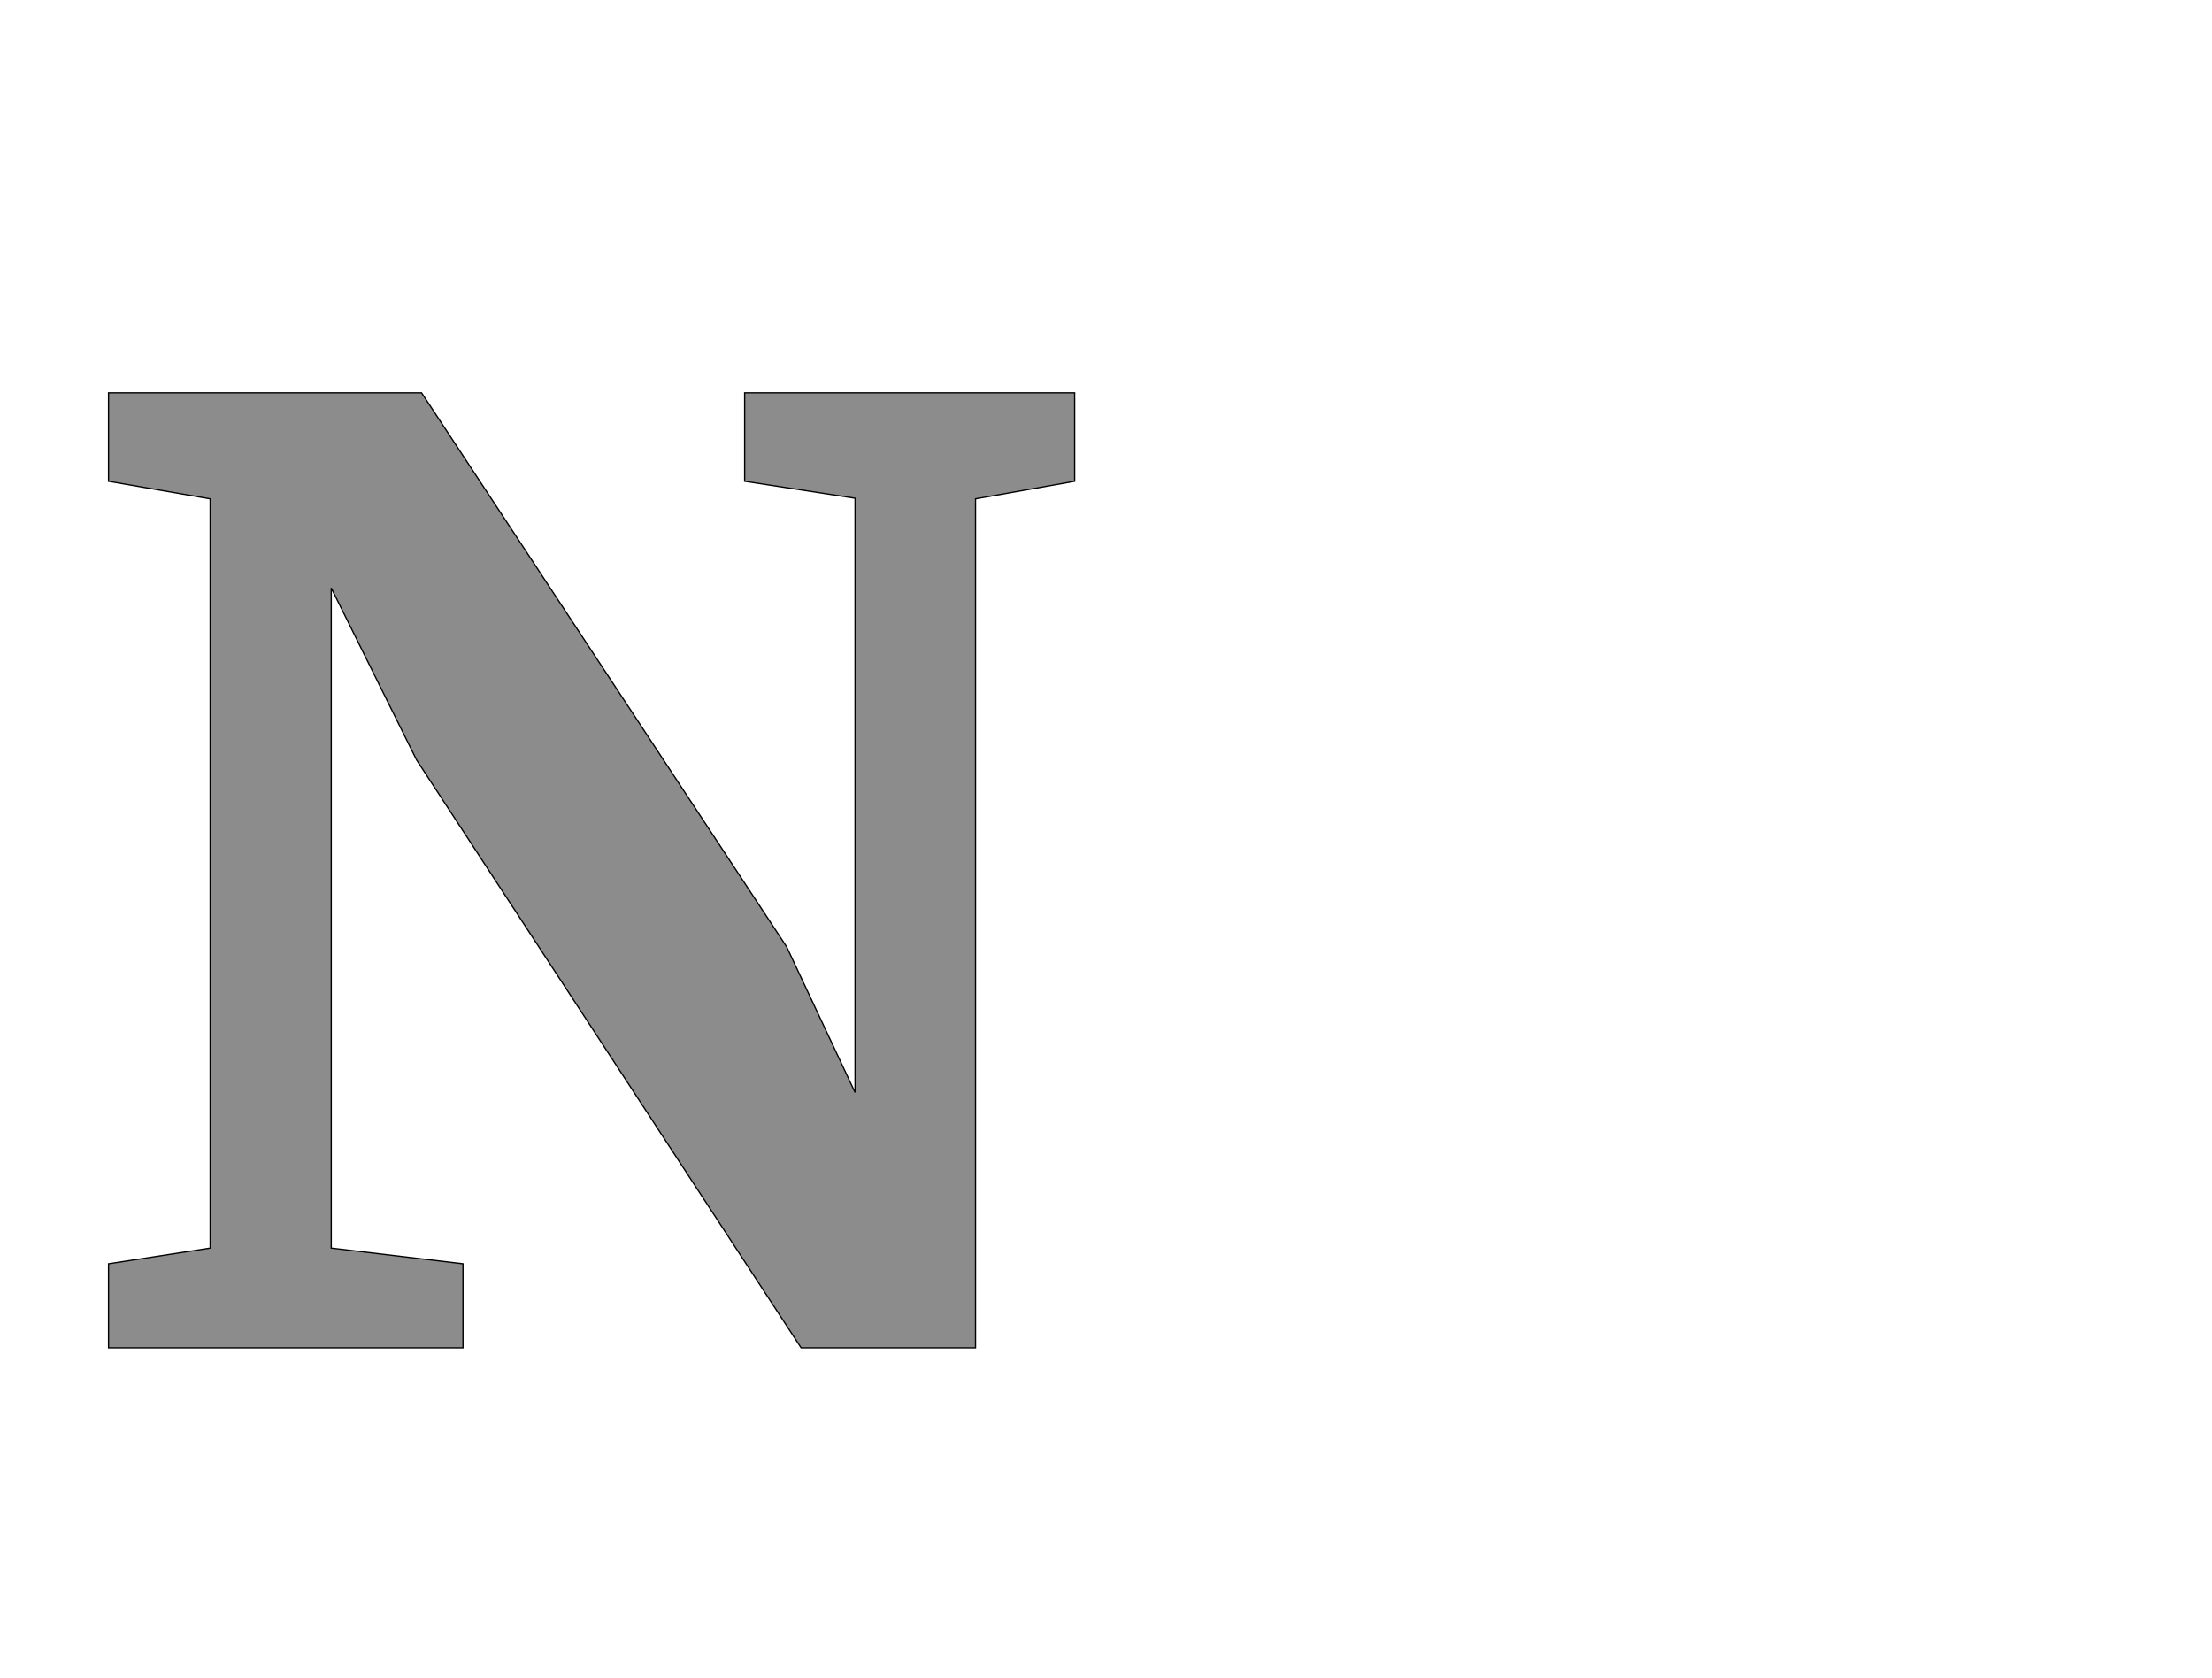 <!--
BEGIN METADATA

BBOX_X_MIN 73
BBOX_Y_MIN 0
BBOX_X_MAX 1613
BBOX_Y_MAX 1522
WIDTH 1540
HEIGHT 1522
H_BEARING_X 73
H_BEARING_Y 1522
H_ADVANCE 1648
V_BEARING_X -751
V_BEARING_Y 526
V_ADVANCE 2574
ORIGIN_X 0
ORIGIN_Y 0

END METADATA
-->

<svg width='3526px' height='2674px' xmlns='http://www.w3.org/2000/svg' version='1.1'>

 <!-- make sure glyph is visible within svg window -->
 <g fill-rule='nonzero'  transform='translate(100 2148)'>

  <!-- draw actual outline using lines and Bezier curves-->
  <path fill='black' stroke='black' fill-opacity='0.45'  stroke-width='2'  d='
 M 235,-159
 L 235,-1353
 L 73,-1381
 L 73,-1522
 L 572,-1522
 L 1154,-639
 L 1263,-407
 L 1263,-1354
 L 1087,-1381
 L 1087,-1522
 L 1613,-1522
 L 1613,-1381
 L 1455,-1353
 L 1455,0
 L 1177,0
 L 564,-937
 L 428,-1211
 L 428,-159
 L 638,-134
 L 638,0
 L 73,0
 L 73,-134
 L 235,-159
 Z

  '/>
 </g>
</svg>
